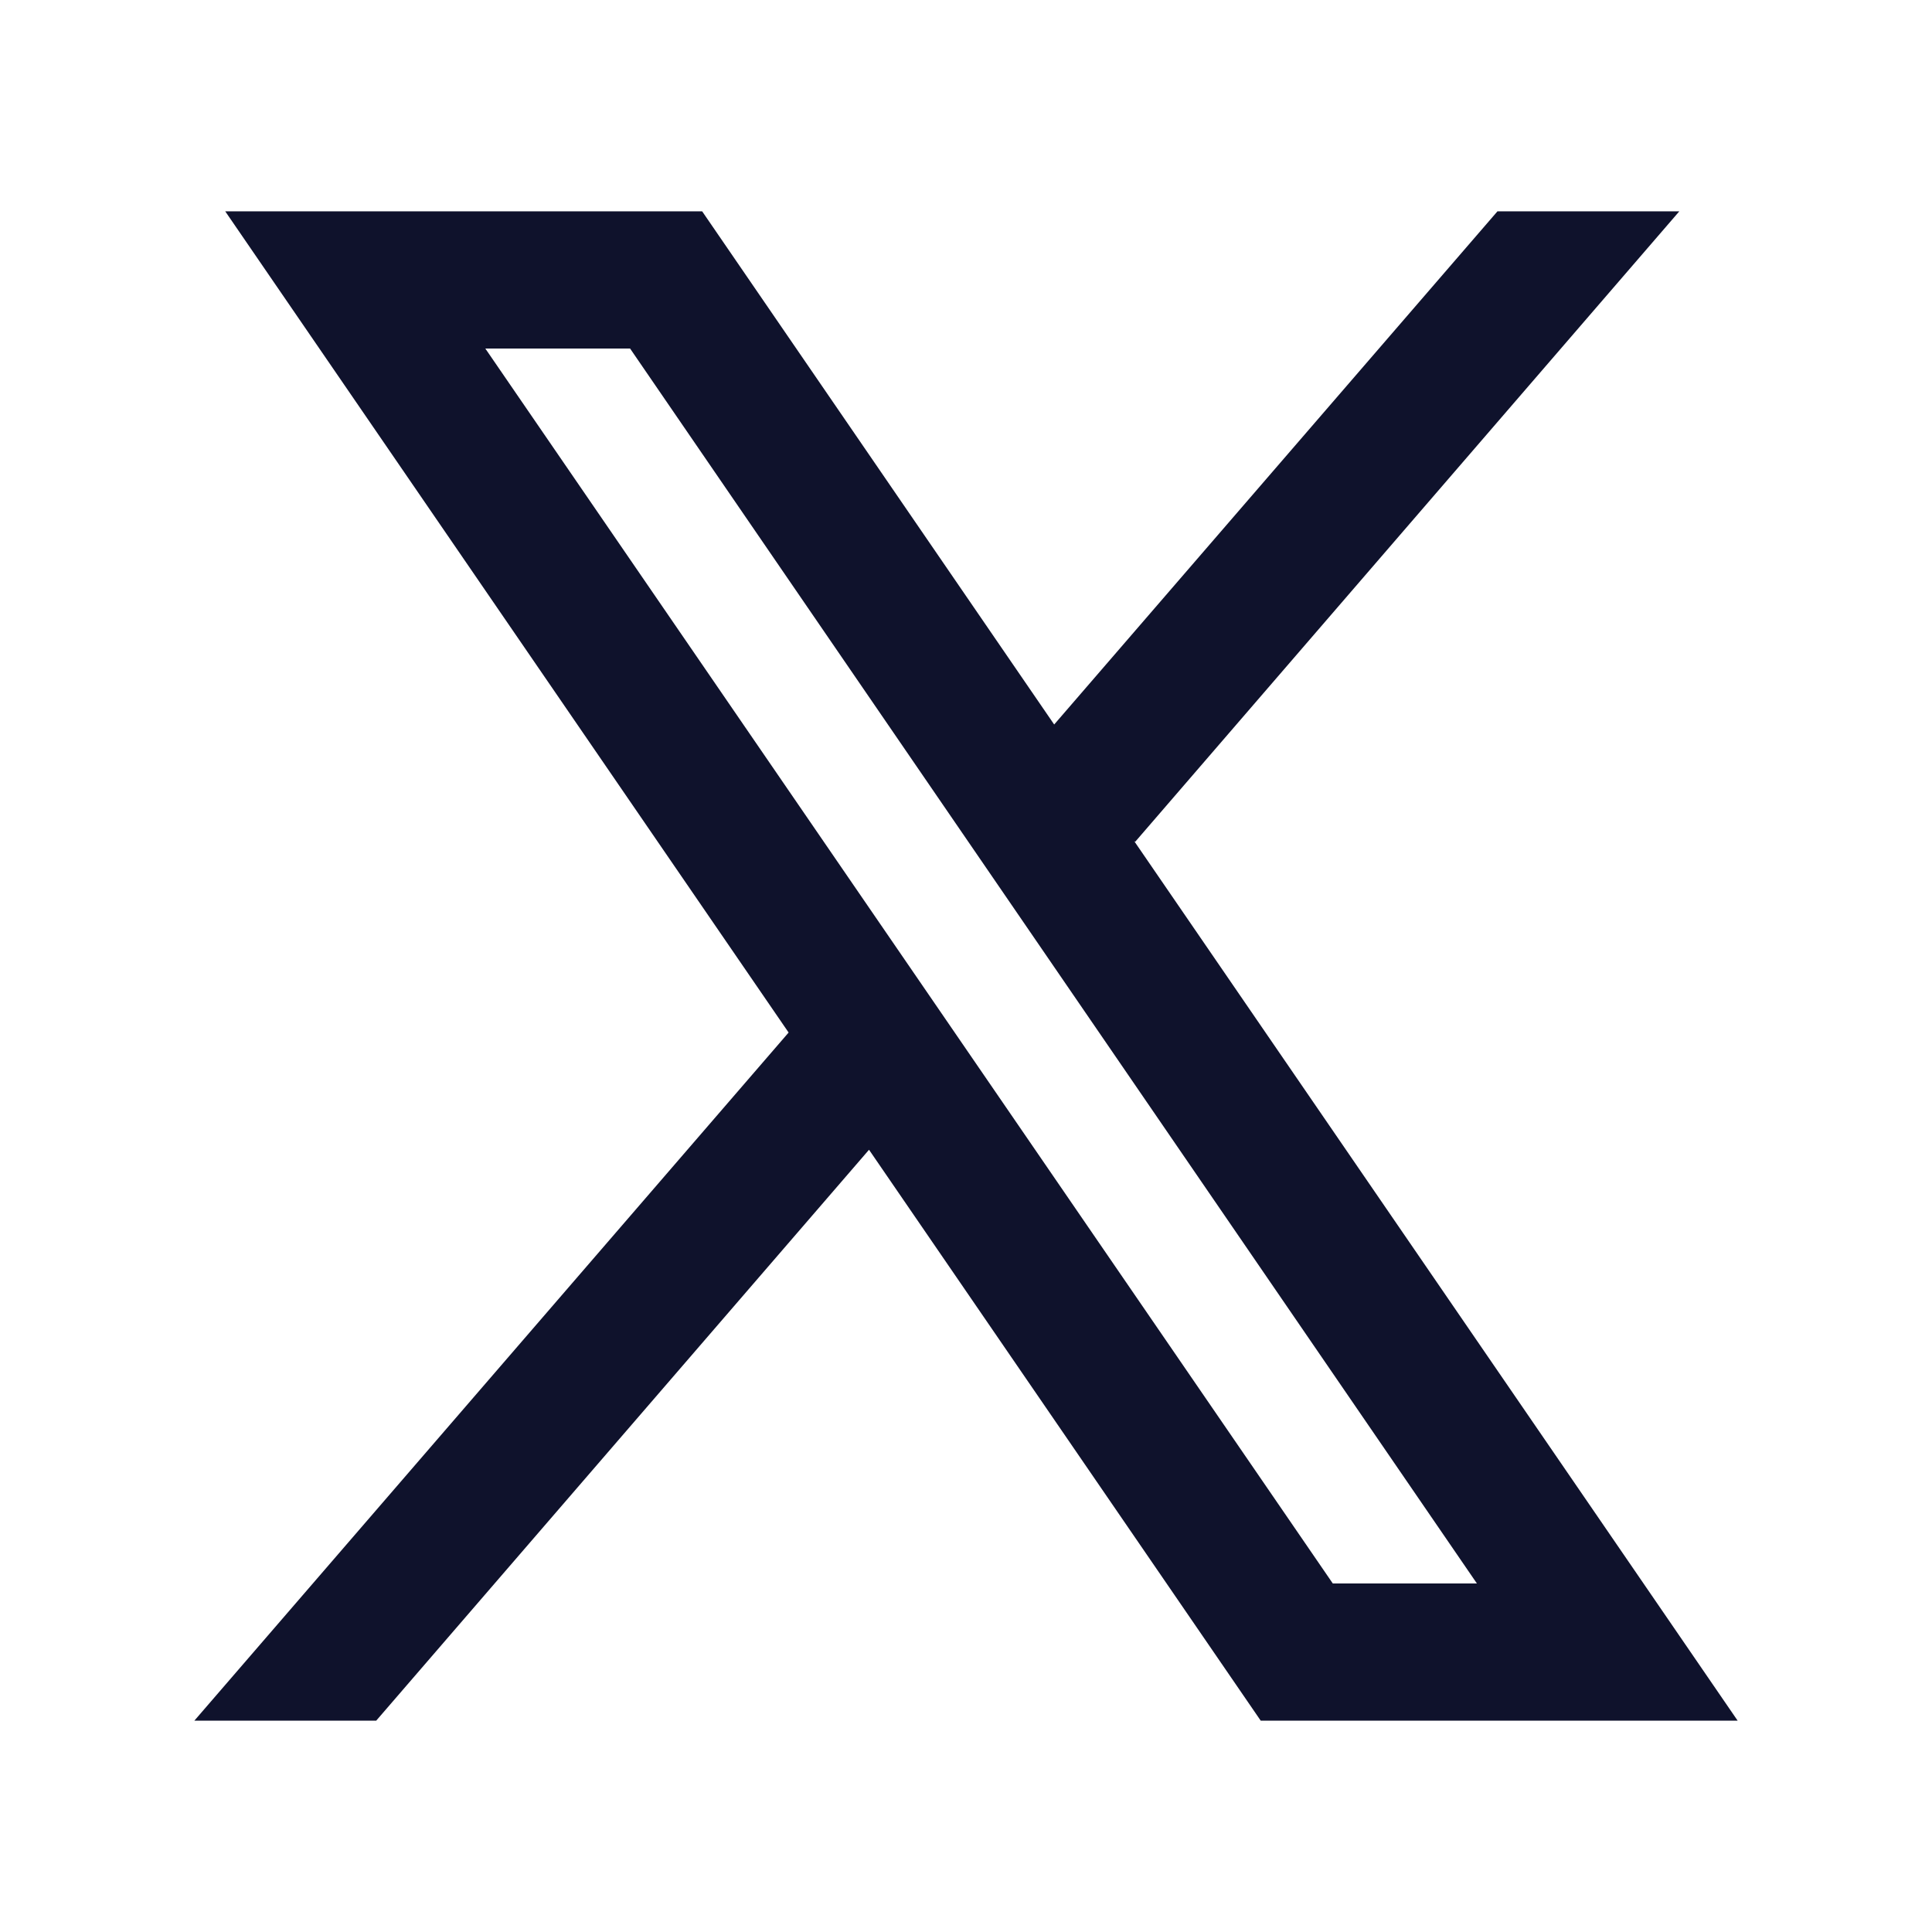 <svg width="56" height="56" viewBox="0 0 56 56" fill="none" xmlns="http://www.w3.org/2000/svg">
<path fill-rule="evenodd" clip-rule="evenodd" d="M50.367 49.875L32.873 24.377L32.903 24.401L48.676 6.125H43.405L30.556 21L20.352 6.125H6.528L22.86 29.931L22.858 29.929L5.633 49.875H10.904L25.189 33.326L36.543 49.875H50.367ZM18.263 10.102L42.809 45.898H38.632L14.067 10.102H18.263Z" fill="#0F122C"/>
</svg>

